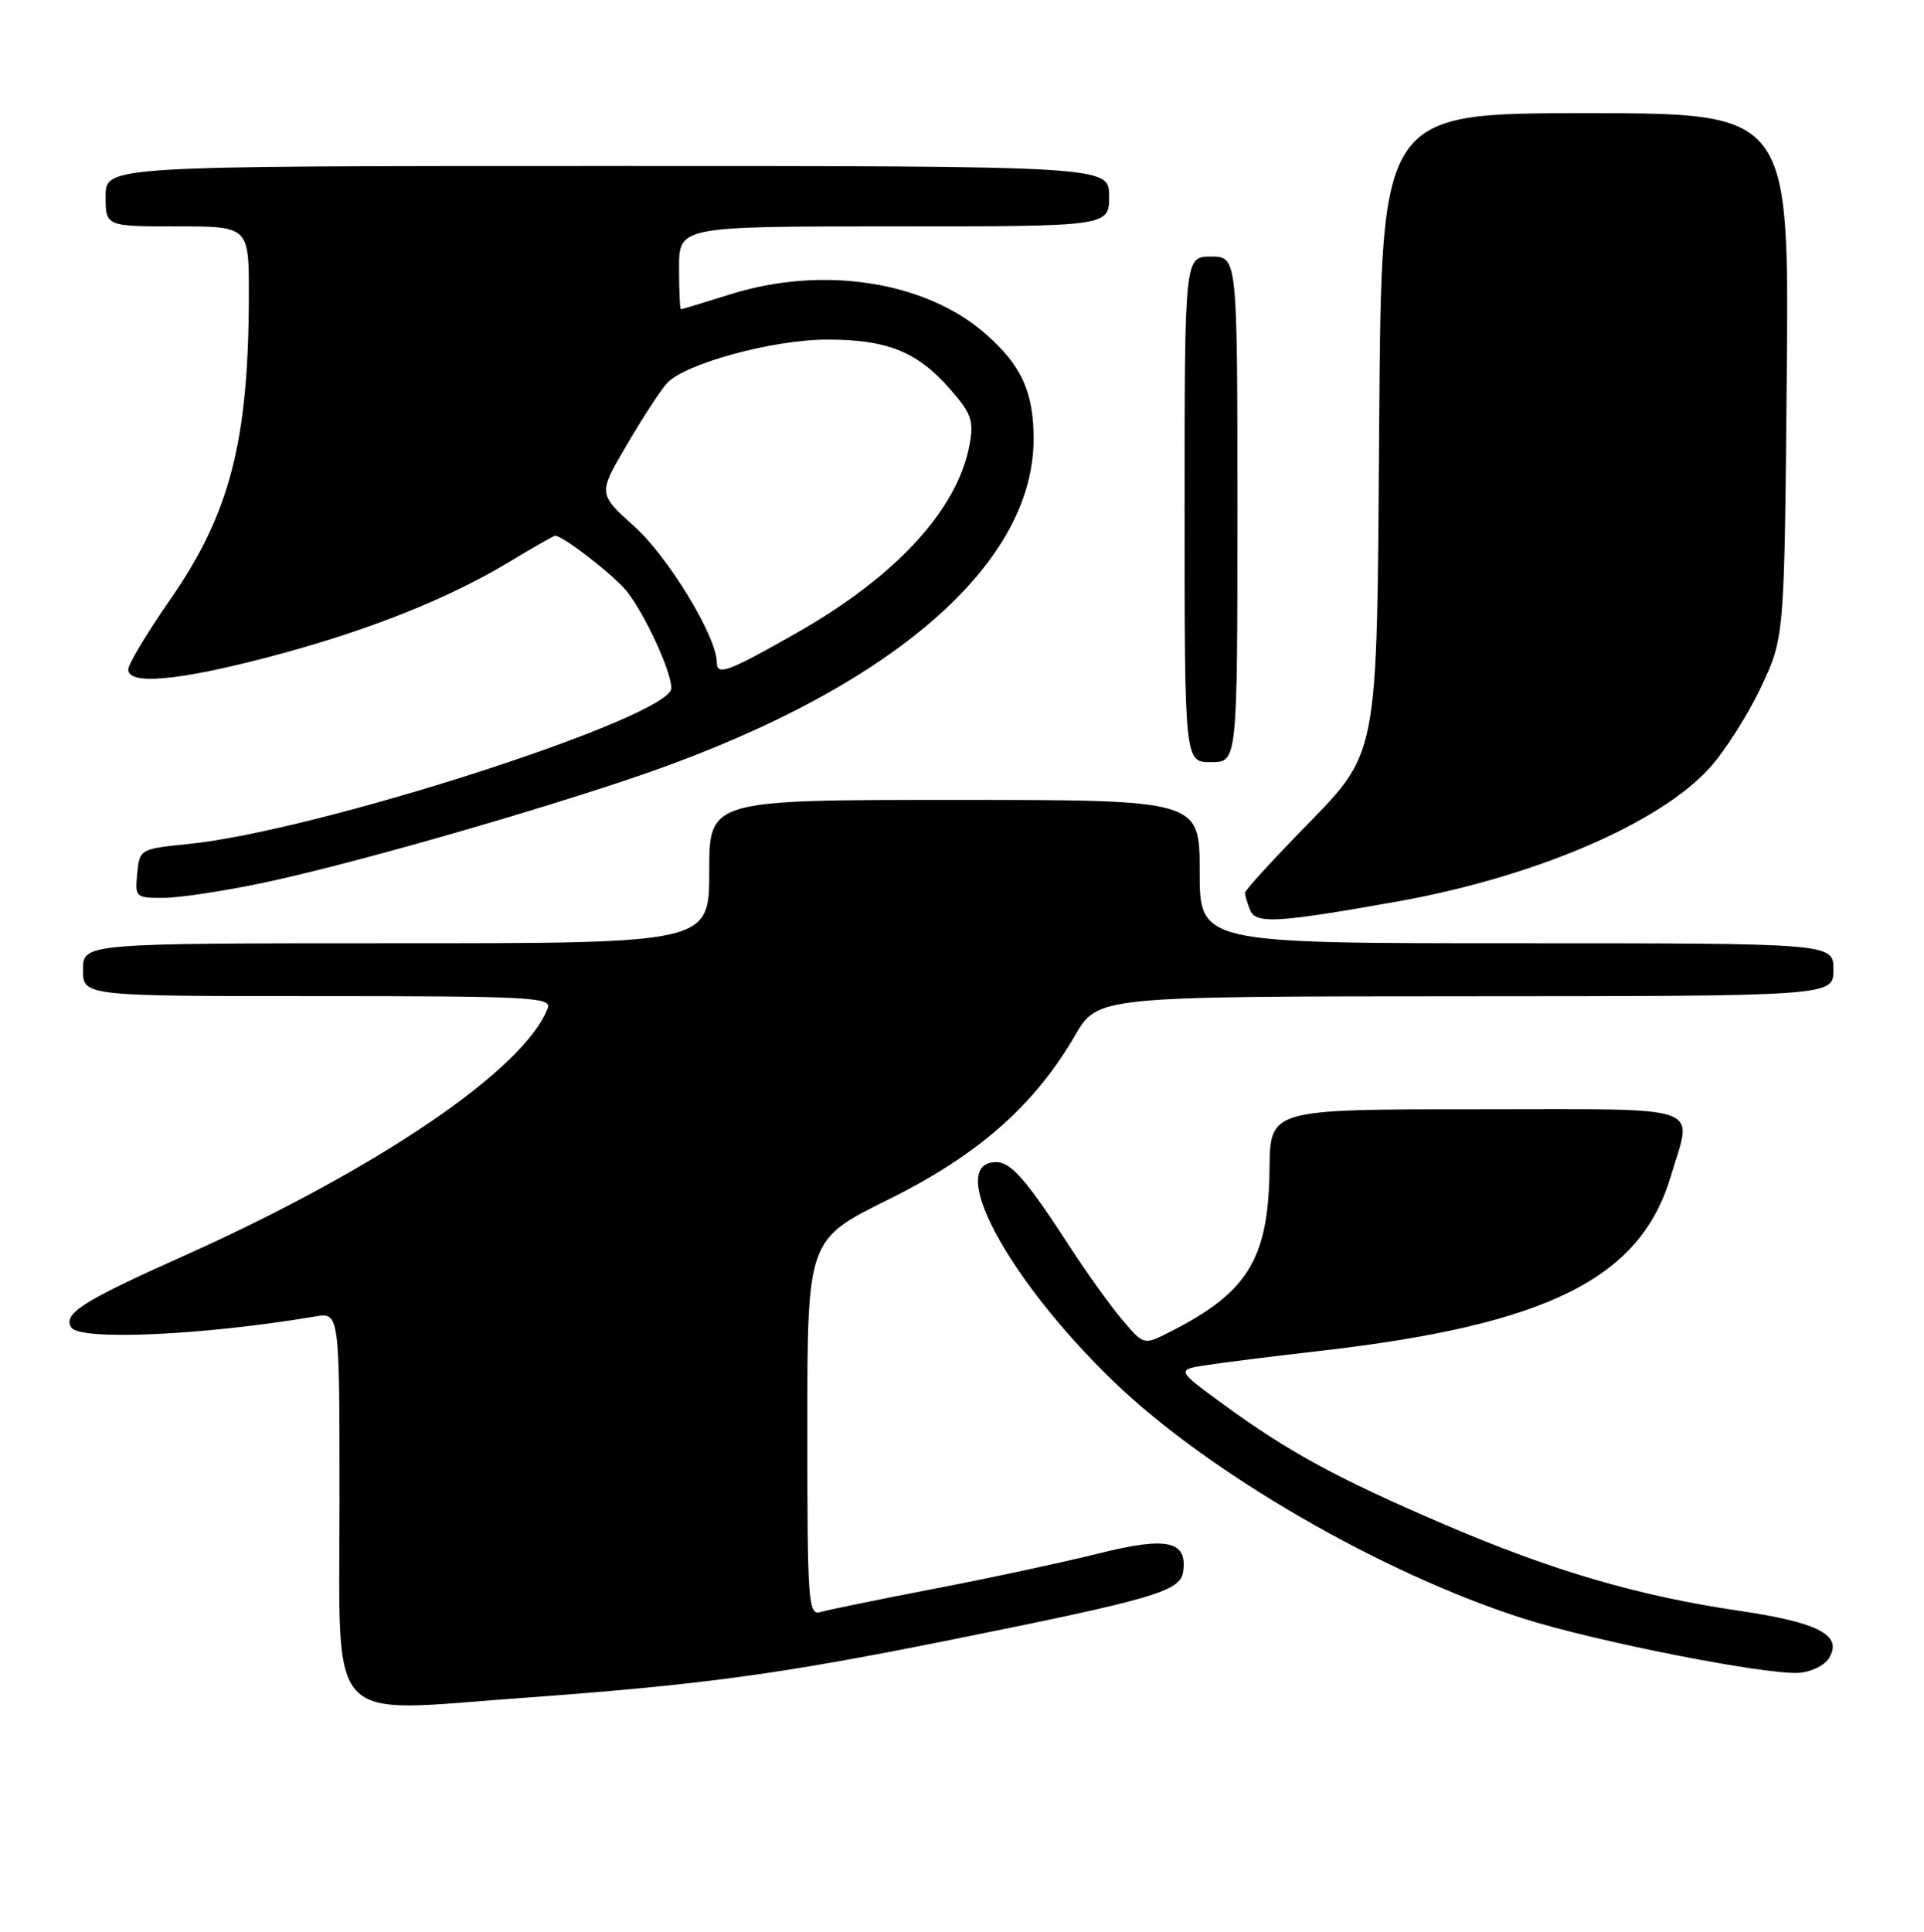 <?xml version="1.0" encoding="UTF-8" standalone="no"?>
<!DOCTYPE svg PUBLIC "-//W3C//DTD SVG 1.1//EN" "http://www.w3.org/Graphics/SVG/1.1/DTD/svg11.dtd" >
<svg xmlns="http://www.w3.org/2000/svg" xmlns:xlink="http://www.w3.org/1999/xlink" version="1.1" viewBox="0 0 255 256">
 <g >
 <path fill="currentColor"
d=" M 69.00 225.02 C 92.89 223.28 103.06 221.91 125.50 217.41 C 152.96 211.89 156.41 210.89 156.80 208.31 C 157.42 204.18 154.70 203.58 145.64 205.85 C 141.04 207.00 131.25 209.11 123.89 210.52 C 116.53 211.94 109.71 213.33 108.75 213.62 C 107.12 214.10 107.00 212.48 107.00 189.20 C 107.00 164.26 107.00 164.26 117.75 158.95 C 129.63 153.07 137.06 146.53 142.50 137.19 C 145.50 132.04 145.50 132.04 194.25 132.02 C 243.00 132.00 243.00 132.00 243.00 128.50 C 243.00 125.00 243.00 125.00 201.00 125.00 C 159.00 125.00 159.00 125.00 159.00 115.50 C 159.00 106.00 159.00 106.00 126.50 106.00 C 94.00 106.00 94.00 106.00 94.00 115.50 C 94.00 125.00 94.00 125.00 52.50 125.00 C 11.00 125.00 11.00 125.00 11.00 128.50 C 11.00 132.00 11.00 132.00 42.11 132.00 C 70.22 132.00 73.15 132.15 72.60 133.60 C 69.48 141.73 50.04 154.94 24.04 166.57 C 10.88 172.46 8.33 174.10 9.44 175.90 C 10.55 177.69 26.79 176.97 41.75 174.46 C 45.00 173.91 45.00 173.91 45.00 198.93 C 45.00 229.19 42.91 226.91 69.00 225.02 Z  M 242.38 219.77 C 244.30 216.70 241.11 215.02 230.42 213.44 C 217.10 211.48 205.74 208.15 191.42 202.01 C 177.37 195.99 170.78 192.41 162.17 186.12 C 155.84 181.50 155.84 181.50 160.17 180.86 C 162.55 180.50 169.22 179.67 175.00 179.01 C 205.10 175.56 217.42 169.43 221.44 155.88 C 224.32 146.18 226.70 147.00 195.67 147.00 C 168.35 147.00 168.35 147.00 168.26 154.82 C 168.13 166.82 165.43 171.25 155.04 176.51 C 151.59 178.27 151.59 178.27 148.73 174.88 C 147.16 173.02 144.13 168.80 141.98 165.50 C 136.04 156.34 134.01 154.00 132.04 154.00 C 125.21 154.00 133.53 169.53 147.64 183.11 C 160.30 195.29 183.27 208.56 202.00 214.51 C 211.51 217.53 233.94 221.95 238.40 221.68 C 239.99 221.58 241.79 220.72 242.38 219.77 Z  M 185.00 119.50 C 203.25 116.27 219.91 109.16 226.60 101.75 C 228.59 99.55 231.64 94.77 233.36 91.12 C 236.50 84.50 236.50 84.50 236.81 49.75 C 237.12 15.00 237.12 15.00 210.11 15.00 C 183.10 15.00 183.10 15.00 182.80 55.25 C 182.45 101.96 182.98 99.24 171.96 110.61 C 168.13 114.56 165.00 118.02 165.00 118.31 C 165.00 118.60 165.29 119.60 165.65 120.53 C 166.39 122.47 169.06 122.33 185.00 119.50 Z  M 34.92 116.98 C 45.62 114.72 67.53 108.53 82.90 103.41 C 116.98 92.08 136.96 75.38 136.99 58.20 C 137.00 51.97 135.39 48.43 130.63 44.25 C 122.68 37.27 109.08 35.15 96.84 38.99 C 93.35 40.08 90.39 40.98 90.25 40.99 C 90.11 40.99 90.00 38.52 90.00 35.50 C 90.00 30.00 90.00 30.00 118.50 30.00 C 147.00 30.00 147.00 30.00 147.00 26.00 C 147.00 22.00 147.00 22.00 80.50 22.00 C 14.00 22.00 14.00 22.00 14.00 26.00 C 14.00 30.00 14.00 30.00 23.50 30.00 C 33.00 30.00 33.00 30.00 32.98 39.25 C 32.94 58.58 30.45 68.12 22.46 79.60 C 19.46 83.92 17.00 88.02 17.00 88.72 C 17.00 90.82 23.61 90.22 35.71 87.04 C 48.55 83.66 59.24 79.43 67.50 74.46 C 70.66 72.55 73.39 71.00 73.58 71.00 C 74.63 71.00 81.43 76.28 83.09 78.38 C 85.51 81.46 88.95 88.93 88.98 91.18 C 89.03 94.99 42.25 110.10 25.00 111.84 C 18.55 112.49 18.50 112.53 18.19 115.75 C 17.88 118.91 17.98 119.00 21.69 118.98 C 23.78 118.98 29.74 118.07 34.92 116.98 Z  M 164.00 67.50 C 164.00 34.00 164.00 34.00 160.50 34.00 C 157.00 34.00 157.00 34.00 157.00 67.50 C 157.00 101.00 157.00 101.00 160.50 101.00 C 164.00 101.00 164.00 101.00 164.00 67.50 Z  M 95.00 87.77 C 95.00 84.38 88.59 73.82 84.07 69.76 C 79.26 65.43 79.26 65.43 83.06 58.97 C 85.14 55.41 87.53 51.74 88.37 50.81 C 90.71 48.20 102.42 45.00 109.64 45.00 C 117.57 45.00 121.56 46.60 125.85 51.48 C 128.74 54.78 129.09 55.73 128.51 58.88 C 126.94 67.48 118.86 76.31 105.67 83.82 C 96.48 89.05 95.00 89.60 95.00 87.77 Z "/>
</g>
</svg>